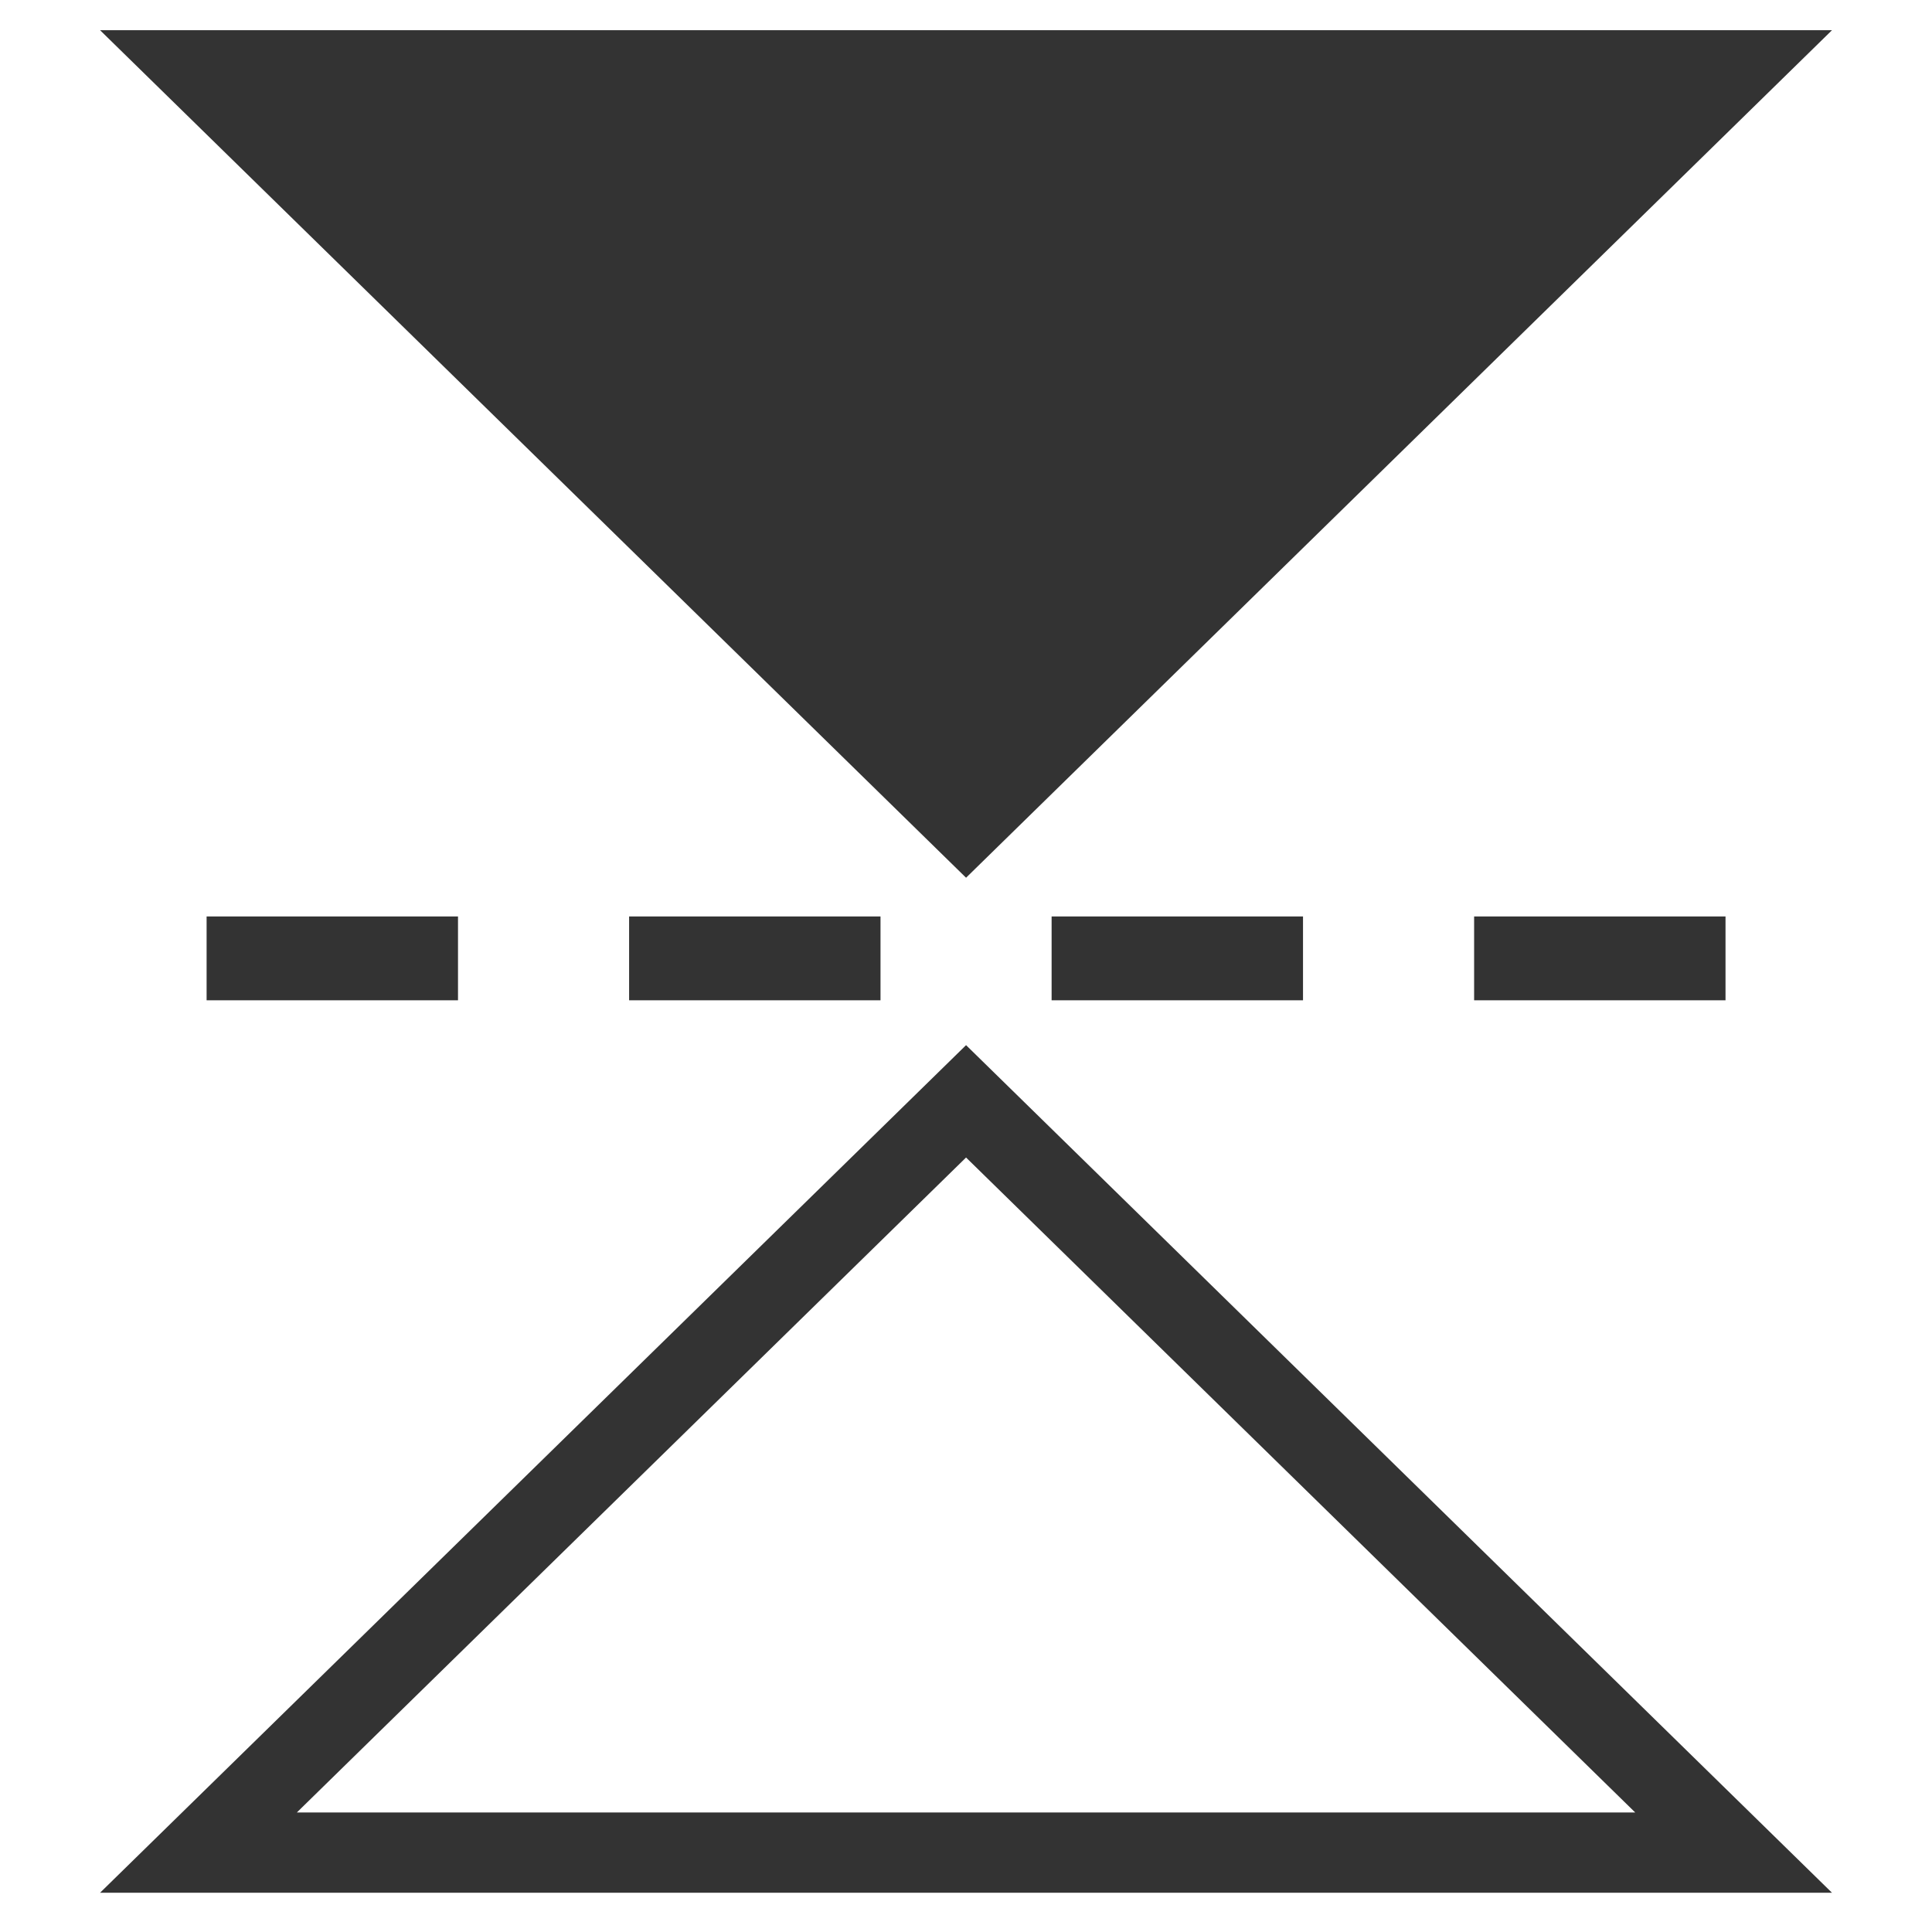 <?xml version="1.0" encoding="iso-8859-1"?>
<!-- Generator: Adobe Illustrator 14.0.0, SVG Export Plug-In . SVG Version: 6.00 Build 43363)  -->
<!DOCTYPE svg PUBLIC "-//W3C//DTD SVG 1.1//EN" "http://www.w3.org/Graphics/SVG/1.1/DTD/svg11.dtd">
<svg version="1.1" id="icon-m-image-edit-flip-horizontal-layer"
	 xmlns="http://www.w3.org/2000/svg" xmlns:xlink="http://www.w3.org/1999/xlink" x="0px" y="0px" width="64px" height="64px"
	 viewBox="0 0 64 64" style="enable-background:new 0 0 64 64;" xml:space="preserve">
<g id="icon-m-image-edit-flip-horizontal">
	<rect style="fill:none;" width="64" height="64"/>
	<polygon style="fill:#333333;" points="3.314,1 32.002,29.076 60.688,1 	"/>
	<path style="fill:#333333;" d="M60.687,62.7H3.314l28.688-28.078L60.687,62.7L60.687,62.7z M9.833,60.041h44.336L32.002,38.344
		L9.833,60.041L9.833,60.041z"/>
	<rect x="48.832" y="30.359" style="fill:#333333;" width="8.328" height="2.777"/>
	<rect x="34.836" y="30.359" style="fill:#333333;" width="8.328" height="2.777"/>
	<rect x="20.84" y="30.359" style="fill:#333333;" width="8.328" height="2.777"/>
	<rect x="6.844" y="30.359" style="fill:#333333;" width="8.328" height="2.777"/>
</g>
</svg>

